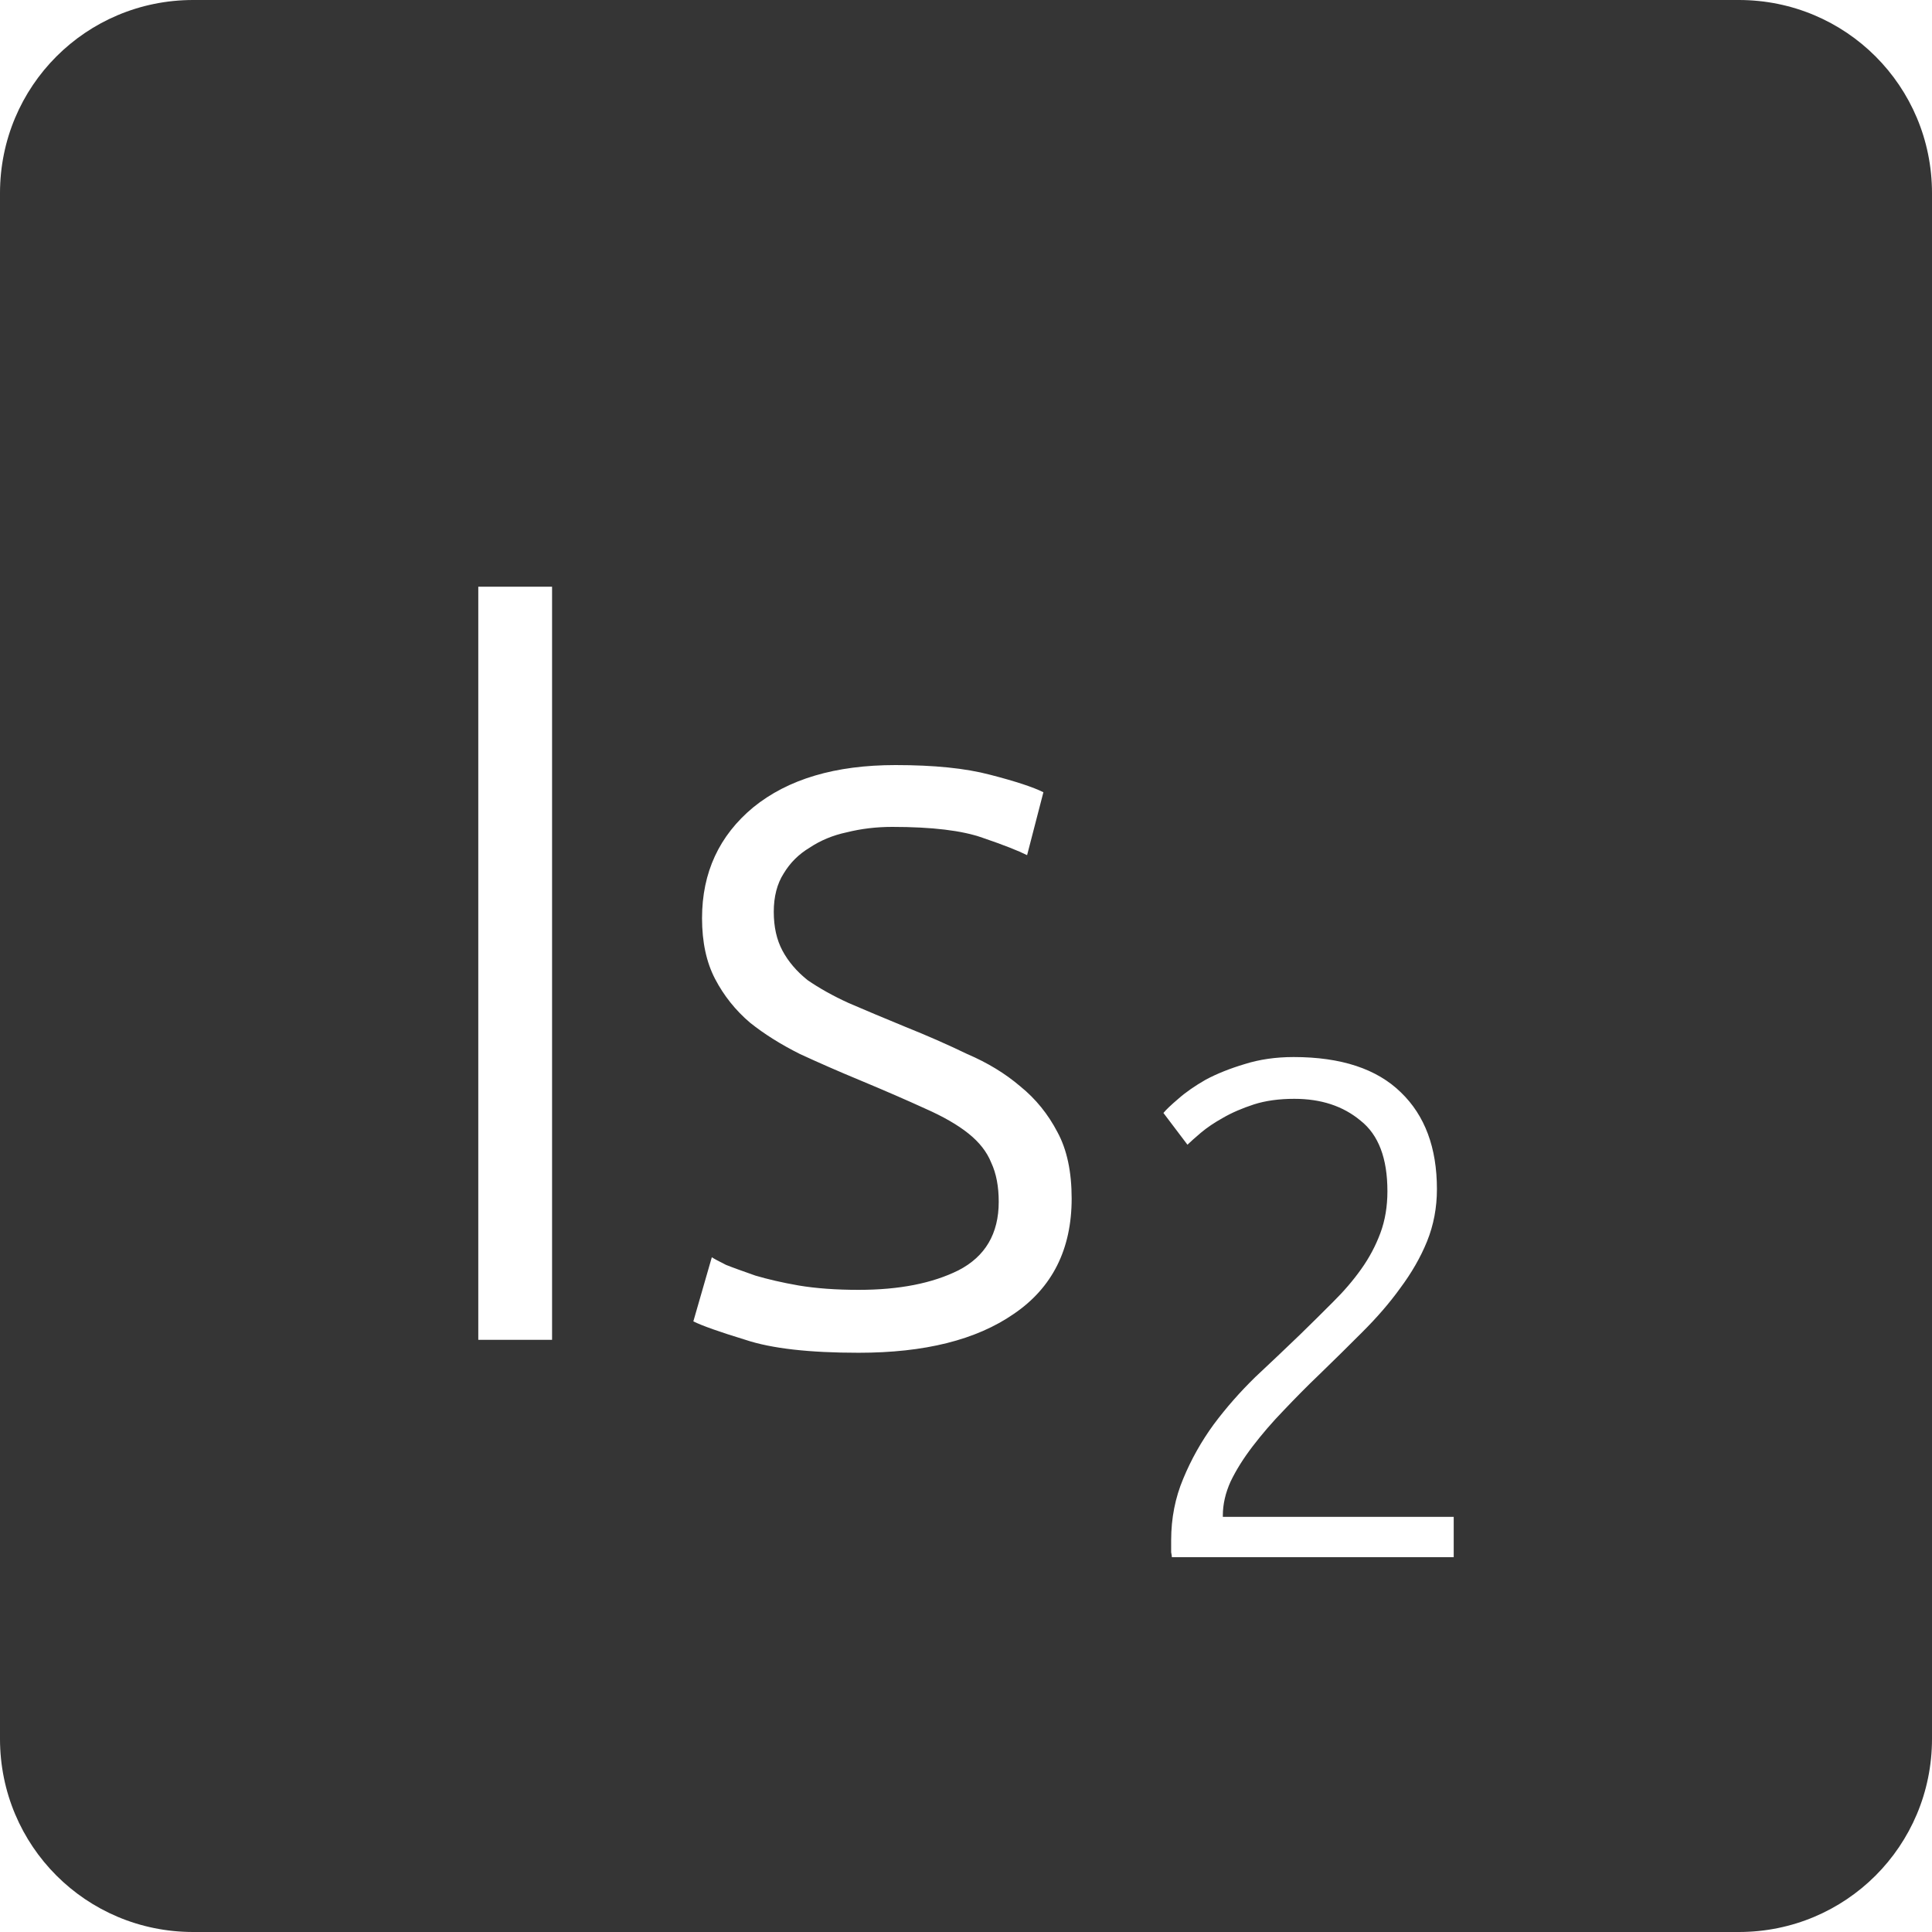 <?xml version="1.0" encoding="UTF-8" standalone="no"?>
<svg
   xmlns:dc="http://purl.org/dc/elements/1.1/"
   xmlns:cc="http://creativecommons.org/ns#"
   xmlns:rdf="http://www.w3.org/1999/02/22-rdf-syntax-ns#"
   xmlns:svg="http://www.w3.org/2000/svg"
   xmlns="http://www.w3.org/2000/svg"
   xmlns:sodipodi="http://sodipodi.sourceforge.net/DTD/sodipodi-0.dtd"
   xmlns:inkscape="http://www.inkscape.org/namespaces/inkscape"
   viewBox="0 0 16 16"
   id="svg2"
   version="1.1"
   inkscape:version="0.91 r13725"
   sodipodi:docname="indicator-keyboard-Is-2.svg">
  <defs
     id="defs12" />
  <sodipodi:namedview
     pagecolor="#ffffff"
     bordercolor="#666666"
     borderopacity="1"
     objecttolerance="10"
     gridtolerance="10"
     guidetolerance="10"
     inkscape:pageopacity="0"
     inkscape:pageshadow="2"
     inkscape:window-width="459"
     inkscape:window-height="369"
     id="namedview10"
     showgrid="false"
     inkscape:zoom="14.75"
     inkscape:cx="8"
     inkscape:cy="8"
     inkscape:window-x="65"
     inkscape:window-y="24"
     inkscape:window-maximized="0"
     inkscape:current-layer="svg2" />
  <path
     style="fill:#353535;fill-opacity:1"
     d="M 1.6 0 C 0.713 2.9605947e-16 0 0.713 0 1.6 L 0 14.4 C 2.9605947e-16 15.287 0.713 16 1.6 16 L 14.4 16 C 15.287 16 16 15.287 16 14.4 L 16 1.6 C 16 0.713 15.287 0 14.4 0 L 1.6 0 z M 3.961 4.859 L 4.572 4.859 L 4.572 11.096 L 3.961 11.096 L 3.961 4.859 z M 7.416 6.336 C 7.734 6.336 7.995 6.362 8.199 6.416 C 8.409 6.47 8.557 6.519 8.641 6.561 L 8.506 7.082 C 8.434 7.046 8.311 6.997 8.137 6.938 C 7.969 6.878 7.719 6.848 7.389 6.848 C 7.257 6.848 7.132 6.863 7.012 6.893 C 6.898 6.917 6.795 6.96 6.705 7.02 C 6.615 7.074 6.544 7.144 6.49 7.234 C 6.436 7.318 6.408 7.425 6.408 7.551 C 6.408 7.677 6.432 7.783 6.48 7.873 C 6.528 7.963 6.598 8.045 6.688 8.117 C 6.784 8.183 6.897 8.247 7.029 8.307 C 7.167 8.367 7.324 8.432 7.498 8.504 C 7.678 8.576 7.848 8.651 8.01 8.729 C 8.178 8.801 8.325 8.89 8.451 8.998 C 8.577 9.1 8.68 9.227 8.758 9.377 C 8.836 9.521 8.875 9.704 8.875 9.926 C 8.875 10.346 8.714 10.665 8.396 10.881 C 8.084 11.097 7.657 11.203 7.111 11.203 C 6.703 11.203 6.39 11.168 6.174 11.096 C 5.958 11.03 5.814 10.979 5.742 10.943 L 5.895 10.412 C 5.913 10.424 5.952 10.445 6.012 10.475 C 6.072 10.499 6.154 10.528 6.256 10.564 C 6.358 10.594 6.477 10.622 6.615 10.646 C 6.759 10.67 6.925 10.682 7.111 10.682 C 7.447 10.682 7.721 10.628 7.938 10.52 C 8.159 10.406 8.271 10.217 8.271 9.953 C 8.271 9.827 8.251 9.719 8.209 9.629 C 8.173 9.539 8.11 9.459 8.02 9.387 C 7.93 9.315 7.81 9.246 7.66 9.18 C 7.516 9.114 7.335 9.035 7.119 8.945 C 6.945 8.873 6.781 8.801 6.625 8.729 C 6.469 8.651 6.331 8.565 6.211 8.469 C 6.091 8.367 5.994 8.245 5.922 8.107 C 5.85 7.969 5.814 7.802 5.814 7.604 C 5.814 7.226 5.956 6.92 6.238 6.686 C 6.526 6.452 6.918 6.336 7.416 6.336 z M 10.713 8.754 C 11.107 8.754 11.403 8.852 11.602 9.047 C 11.8 9.238 11.9 9.504 11.9 9.848 C 11.9 10 11.873 10.145 11.818 10.281 C 11.764 10.414 11.689 10.543 11.596 10.668 C 11.506 10.793 11.402 10.912 11.285 11.029 C 11.168 11.146 11.049 11.264 10.928 11.381 C 10.826 11.478 10.728 11.578 10.631 11.68 C 10.537 11.777 10.451 11.877 10.373 11.979 C 10.299 12.076 10.238 12.172 10.191 12.27 C 10.149 12.363 10.127 12.457 10.127 12.551 L 10.127 12.562 L 12.039 12.562 L 12.039 12.896 L 9.705 12.896 C 9.705 12.889 9.703 12.875 9.699 12.855 L 9.699 12.756 C 9.699 12.573 9.733 12.402 9.799 12.246 C 9.865 12.086 9.949 11.937 10.051 11.797 C 10.156 11.656 10.272 11.525 10.396 11.404 C 10.525 11.283 10.649 11.166 10.766 11.053 C 10.863 10.959 10.953 10.869 11.039 10.783 C 11.129 10.694 11.207 10.603 11.273 10.51 C 11.34 10.416 11.393 10.316 11.432 10.211 C 11.471 10.106 11.49 9.99 11.49 9.865 C 11.49 9.592 11.416 9.398 11.268 9.281 C 11.123 9.16 10.941 9.1 10.719 9.1 C 10.594 9.1 10.482 9.115 10.385 9.146 C 10.287 9.178 10.201 9.215 10.127 9.258 C 10.057 9.297 9.996 9.338 9.945 9.381 C 9.895 9.424 9.857 9.457 9.834 9.48 L 9.635 9.217 C 9.658 9.189 9.699 9.15 9.758 9.1 C 9.82 9.045 9.897 8.992 9.986 8.941 C 10.08 8.891 10.188 8.848 10.309 8.812 C 10.429 8.774 10.565 8.754 10.713 8.754 z "
     id="path4" />
</svg>
